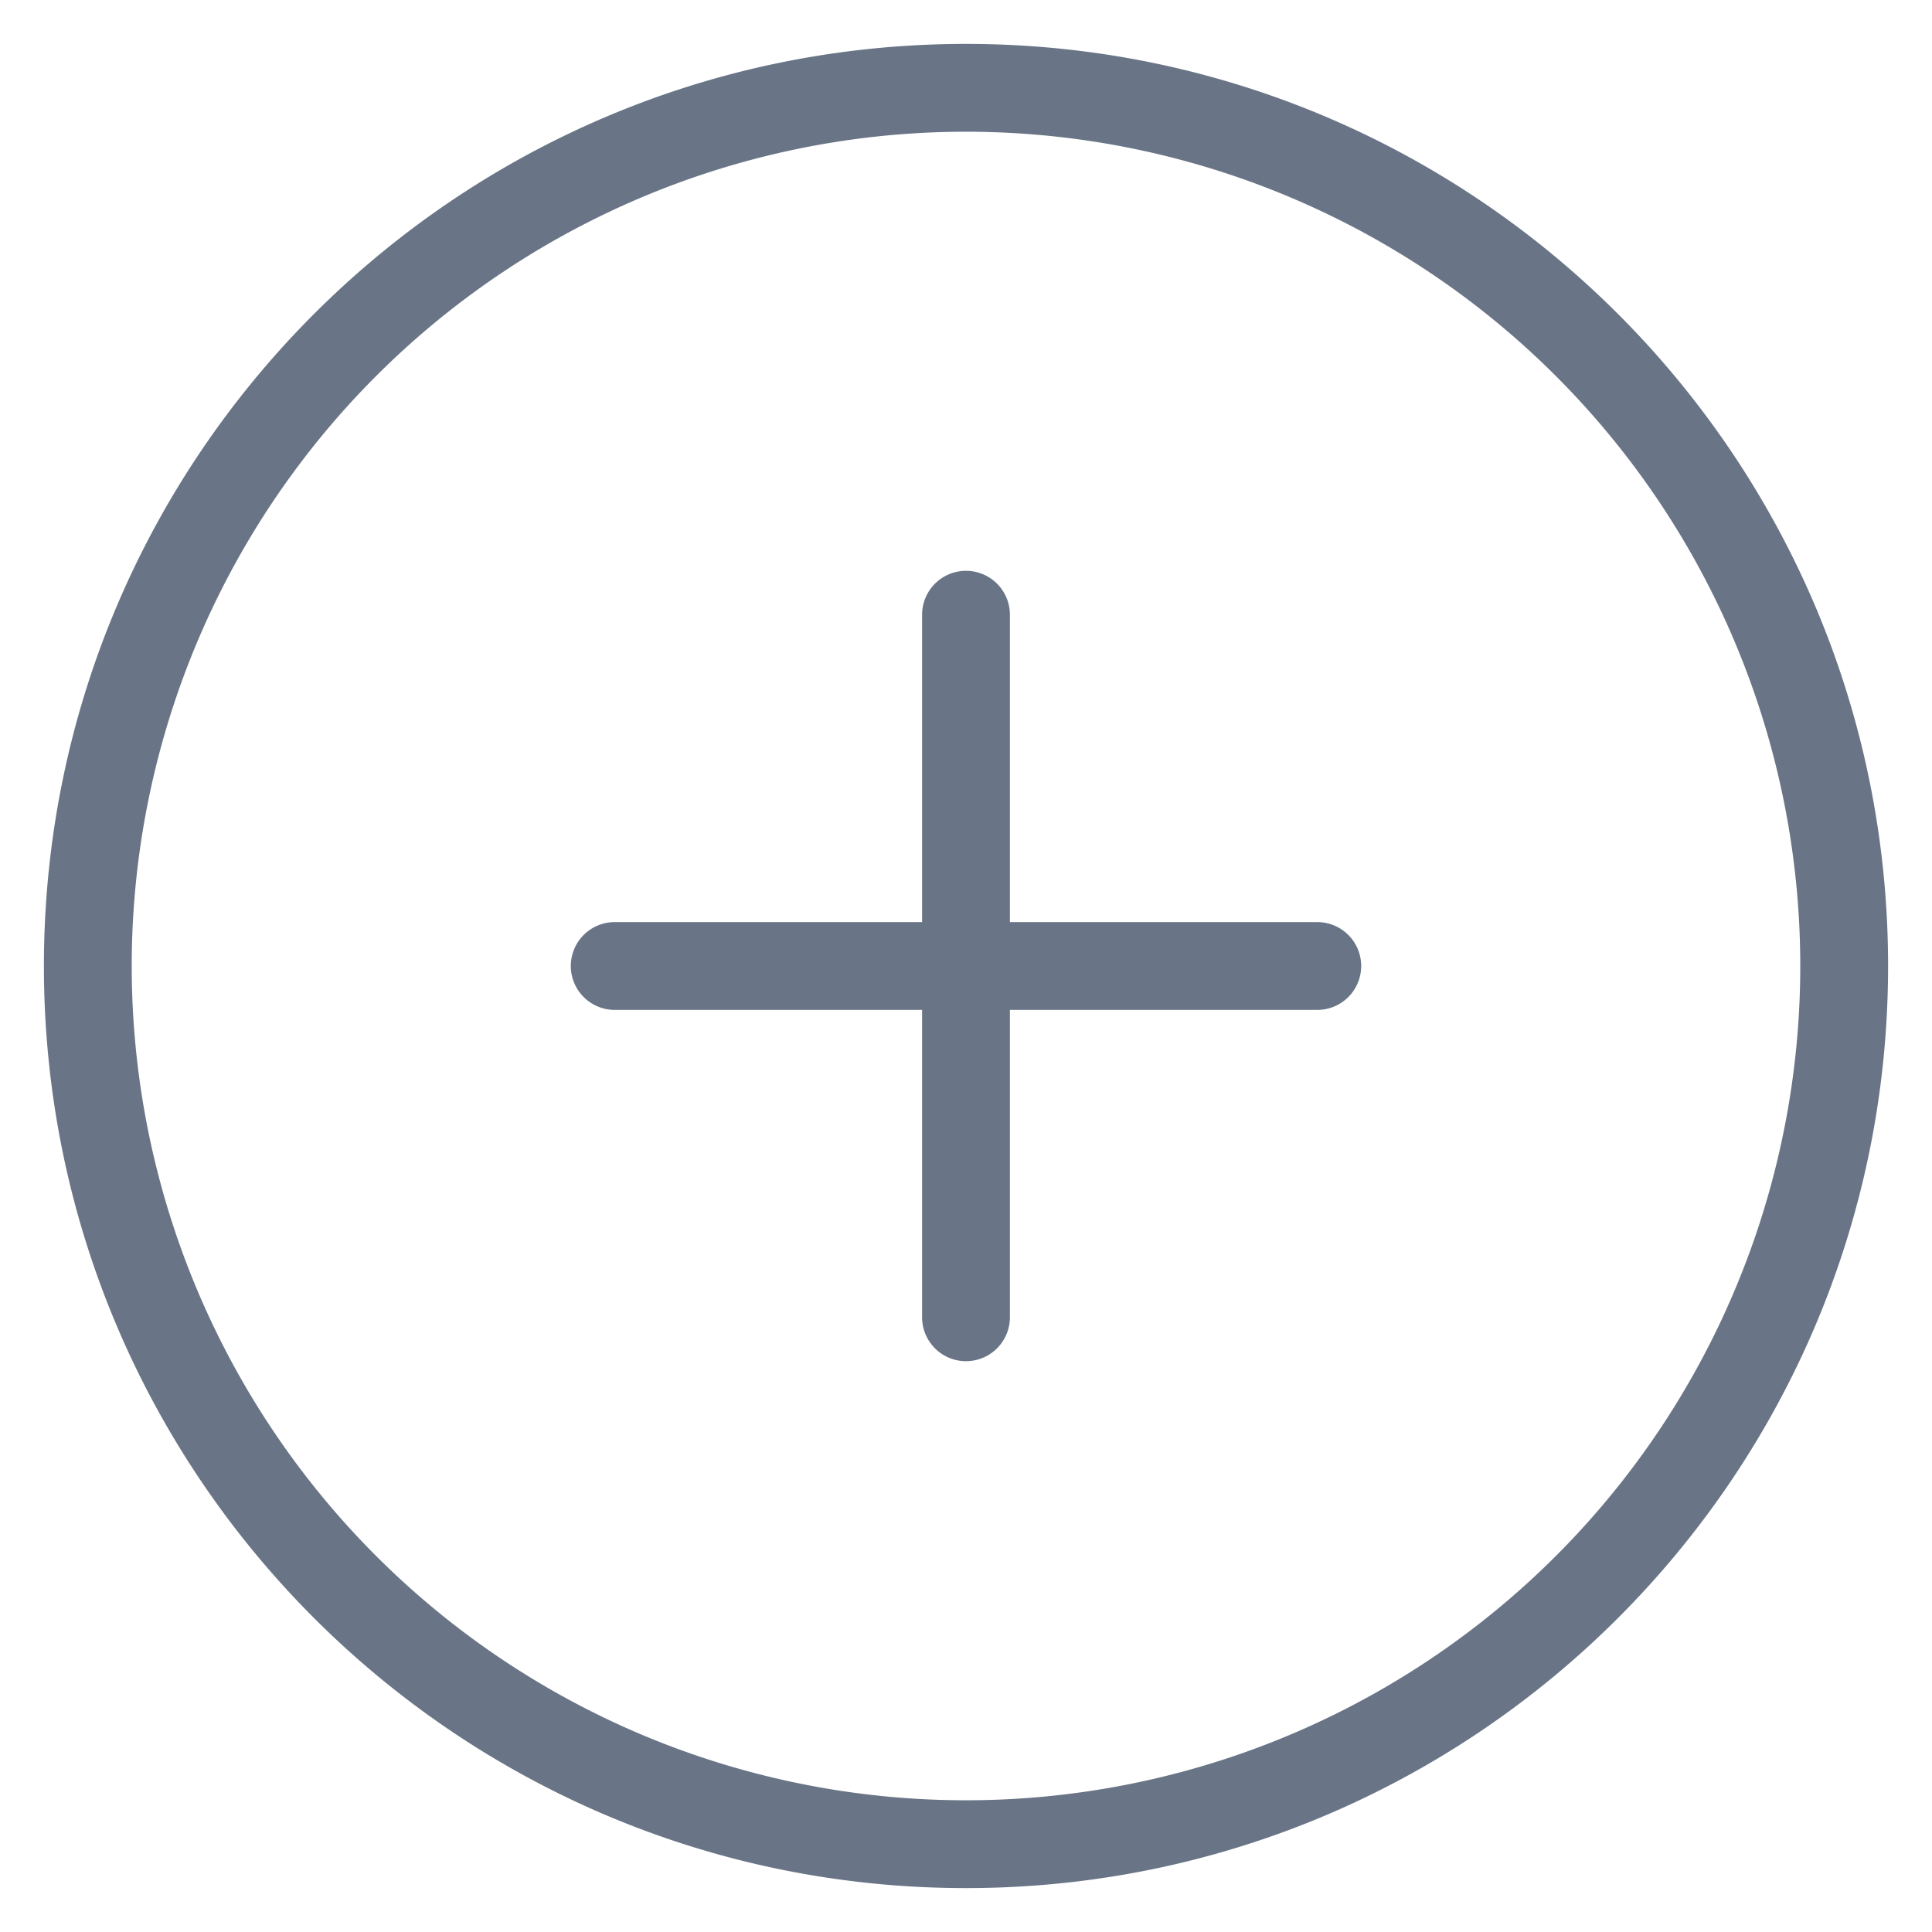 <svg width="22" height="22" viewBox="0 0 22 22" fill="none" xmlns="http://www.w3.org/2000/svg"><path fill-rule="evenodd" clip-rule="evenodd" d="M11 1.5a9.5 9.5 0 1 0 0 19 9.5 9.5 0 0 0 0-19zM.5 11C.5 5.201 5.201.5 11 .5S21.5 5.201 21.5 11 16.799 21.5 11 21.5.5 16.799.5 11z" fill="#697586"/><path fill-rule="evenodd" clip-rule="evenodd" d="M11 6.5a.5.5 0 0 1 .5.5v8a.5.5 0 0 1-1 0V7a.5.5 0 0 1 .5-.5z" fill="#697586"/><path fill-rule="evenodd" clip-rule="evenodd" d="M6.5 11a.5.5 0 0 1 .5-.5h8a.5.5 0 0 1 0 1H7a.5.5 0 0 1-.5-.5z" fill="#697586"/></svg>